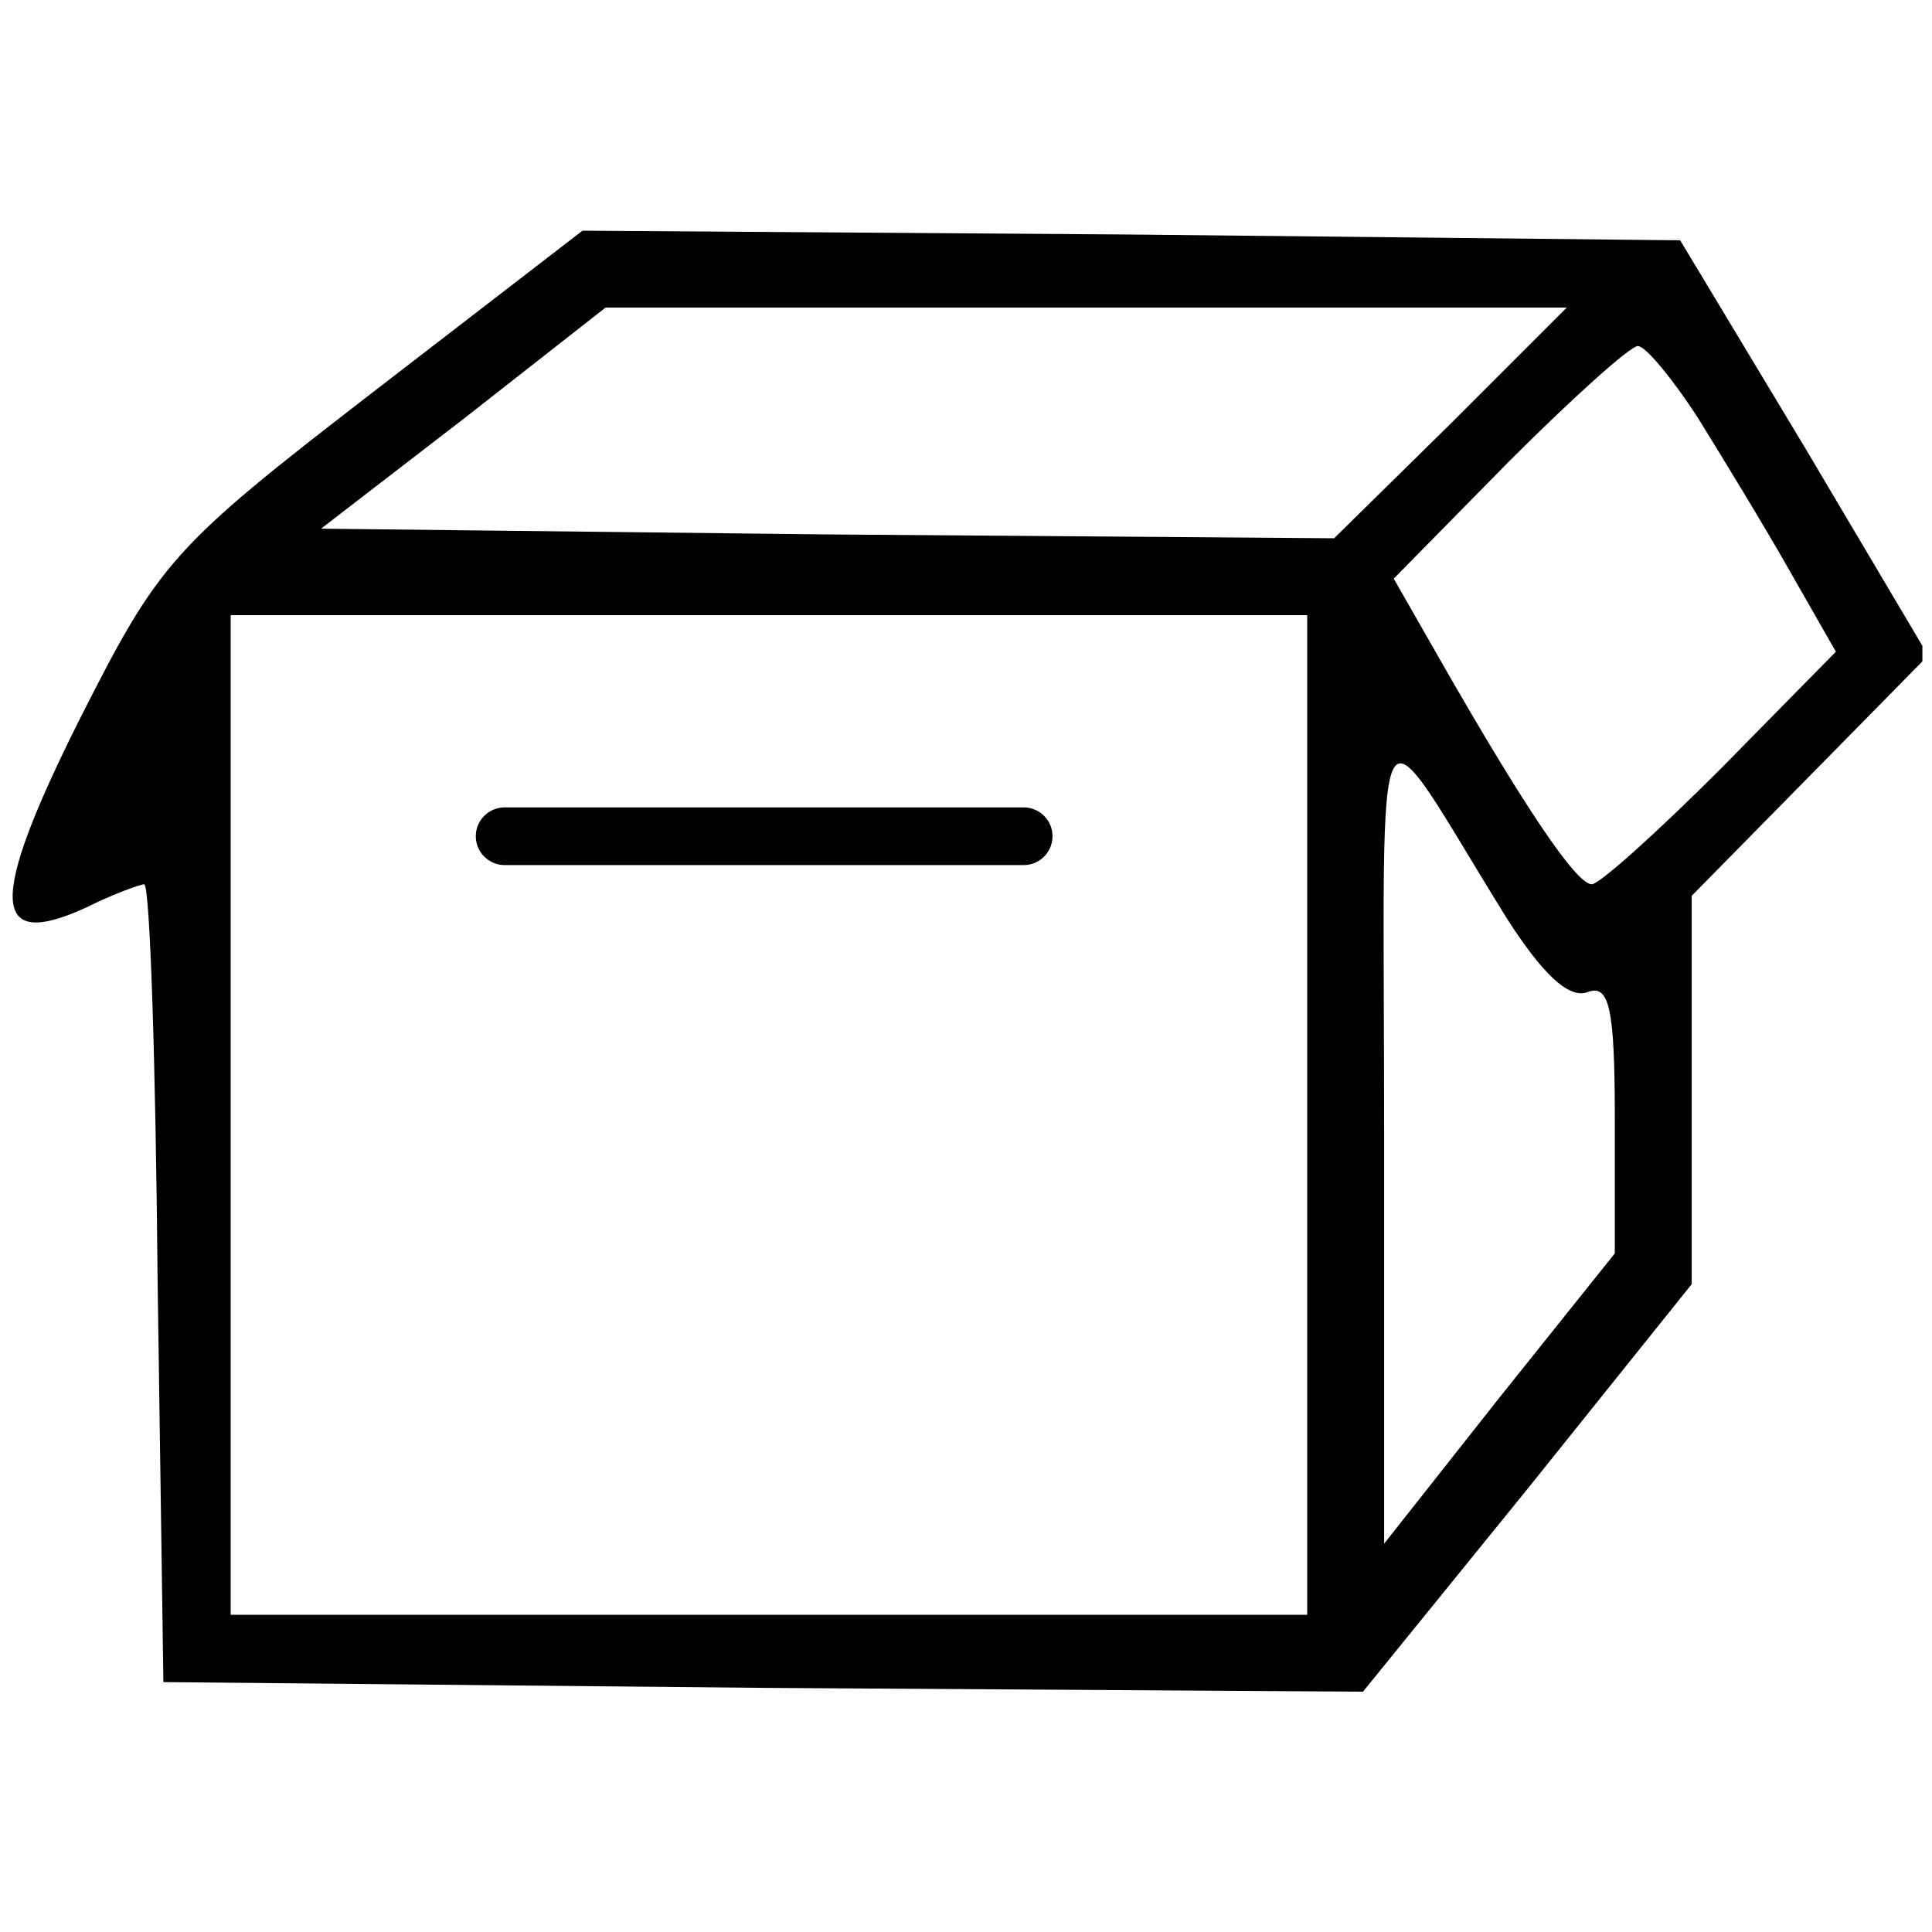 <svg width="134" height="134" viewBox="0 0 134 134" fill="none" xmlns="http://www.w3.org/2000/svg">
<g clip-path="url(#clip0_146_3)">
<path d="M25.867 27.2C11.867 38 11.067 38.933 5.467 50C-0.8 62.533 -0.667 66 6 62.933C7.867 62 9.733 61.333 10 61.333C10.4 61.333 10.8 73.733 10.933 88.933L11.333 116.667L52.933 117.067L94.533 117.333L106 103.2L117.333 89.067V75.6V62.133L125.6 53.733L133.733 45.467L125.2 31.067L116.533 16.667L78.533 16.267L40.4 16L25.867 27.2ZM100.667 29.333L92.533 37.333L57.333 37.067L22.267 36.667L32.133 29.067L42 21.333H75.333H108.667L100.667 29.333ZM117.733 28.933C119.467 31.733 122.4 36.533 124.133 39.6L127.333 45.2L119.333 53.333C114.933 57.733 110.933 61.333 110.4 61.333C109.333 61.333 105.733 56 99.867 45.733L96.667 40.133L104.667 32C109.067 27.6 113.067 24 113.6 24C114.133 24 116 26.267 117.733 28.933ZM90.667 77.333V112H53.333H16V77.333V42.667H53.333H90.667V77.333ZM104.533 63.733C106.933 67.467 108.8 69.333 110.133 68.8C111.6 68.267 112 69.867 112 77.467V86.933L104 96.933L96 107.067V78.533C96 46.4 94.933 48.267 104.533 63.733Z" fill="black"/>
<path d="M35 58H71" stroke="black" stroke-width="4" stroke-linecap="round"/>
</g>
<defs>
<clipPath id="clip0_146_3">
<rect width="133.333" height="133.333" fill="white"/>
</clipPath>
</defs>
</svg>
